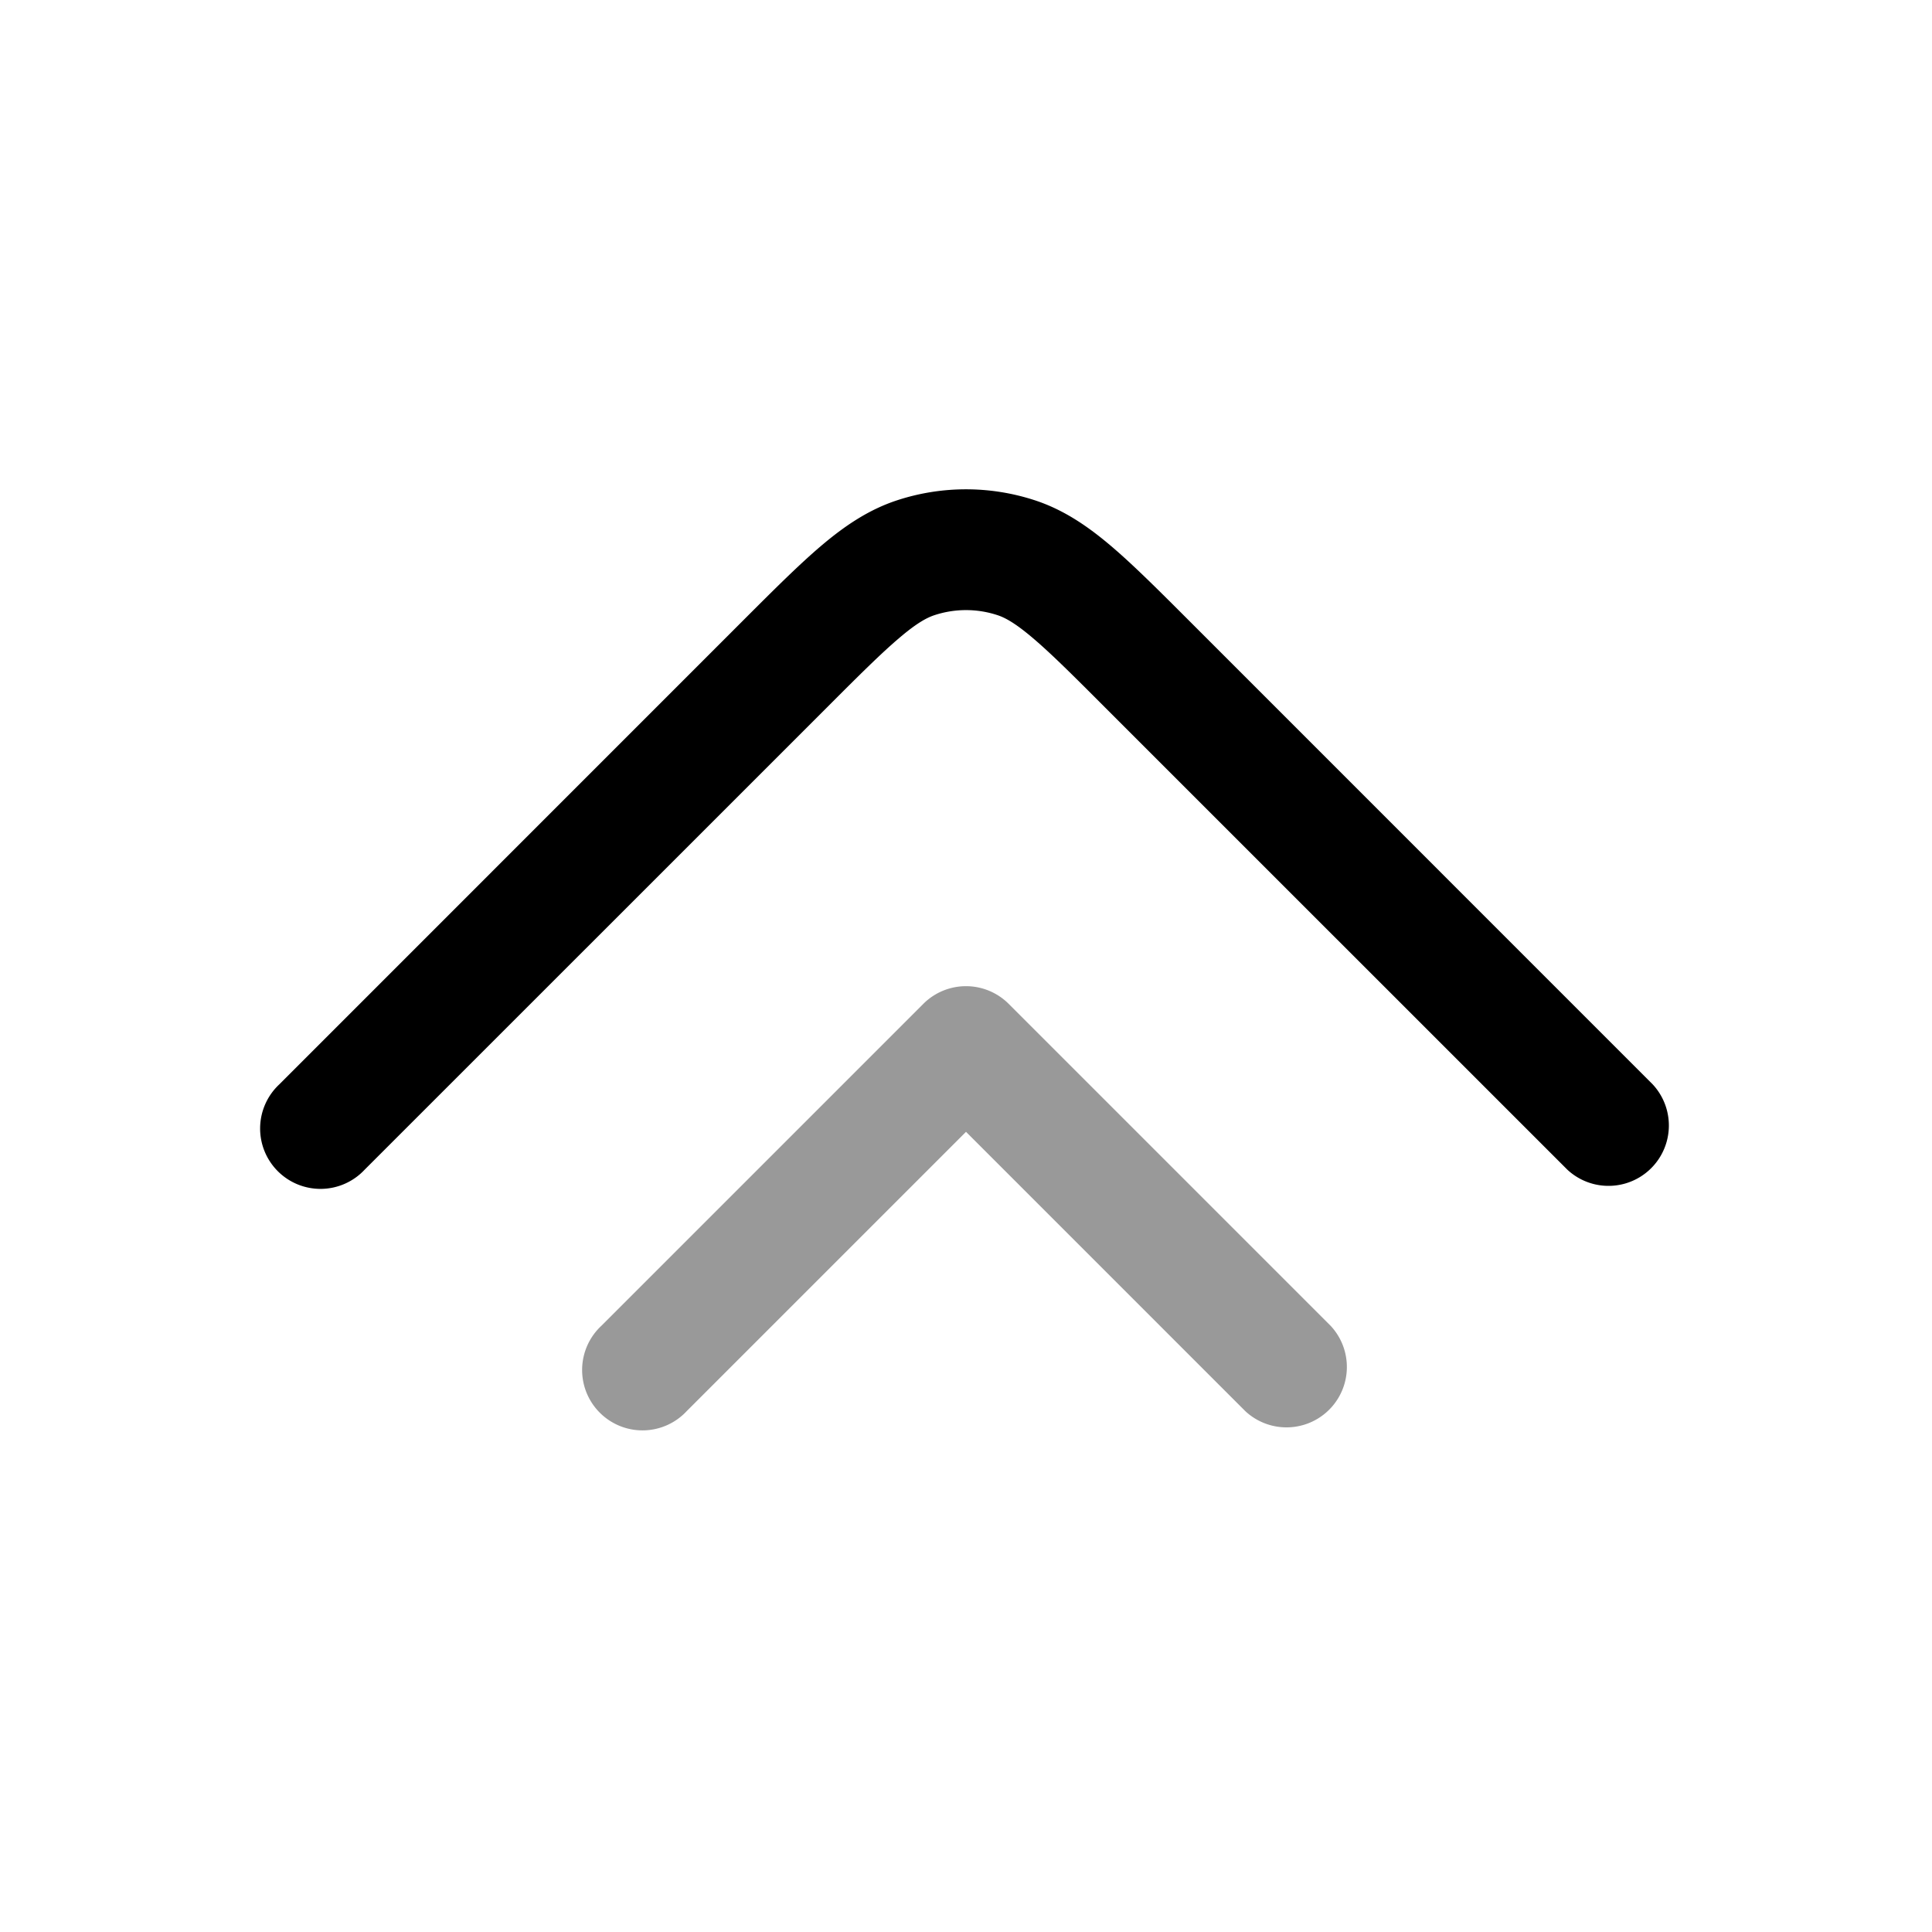 <svg xmlns="http://www.w3.org/2000/svg" width="24" height="24" fill="currentColor" viewBox="0 0 24 24">
  <path fill-rule="evenodd" d="M11.47 12.47a.75.75 0 011.06 0l4 4a.75.75 0 01-1.06 1.06L12 14.06l-3.47 3.47a.75.75 0 11-1.06-1.06l4-4z" opacity=".4"/>
  <path fill-rule="evenodd" d="M12.386 7.64a1.25 1.25 0 00-.772 0c-.097.031-.224.098-.443.285-.226.192-.499.463-.903.868L4.53 14.53a.75.75 0 11-1.06-1.06l5.737-5.738.021-.021c.378-.378.693-.693.972-.93.29-.246.59-.451.95-.568a2.75 2.75 0 011.7 0c.36.117.66.322.95.568.279.237.594.552.972.93l.021.021 5.737 5.738a.75.75 0 01-1.06 1.06l-5.738-5.737c-.404-.405-.676-.676-.903-.868-.22-.187-.346-.254-.443-.285z"/>
</svg>
